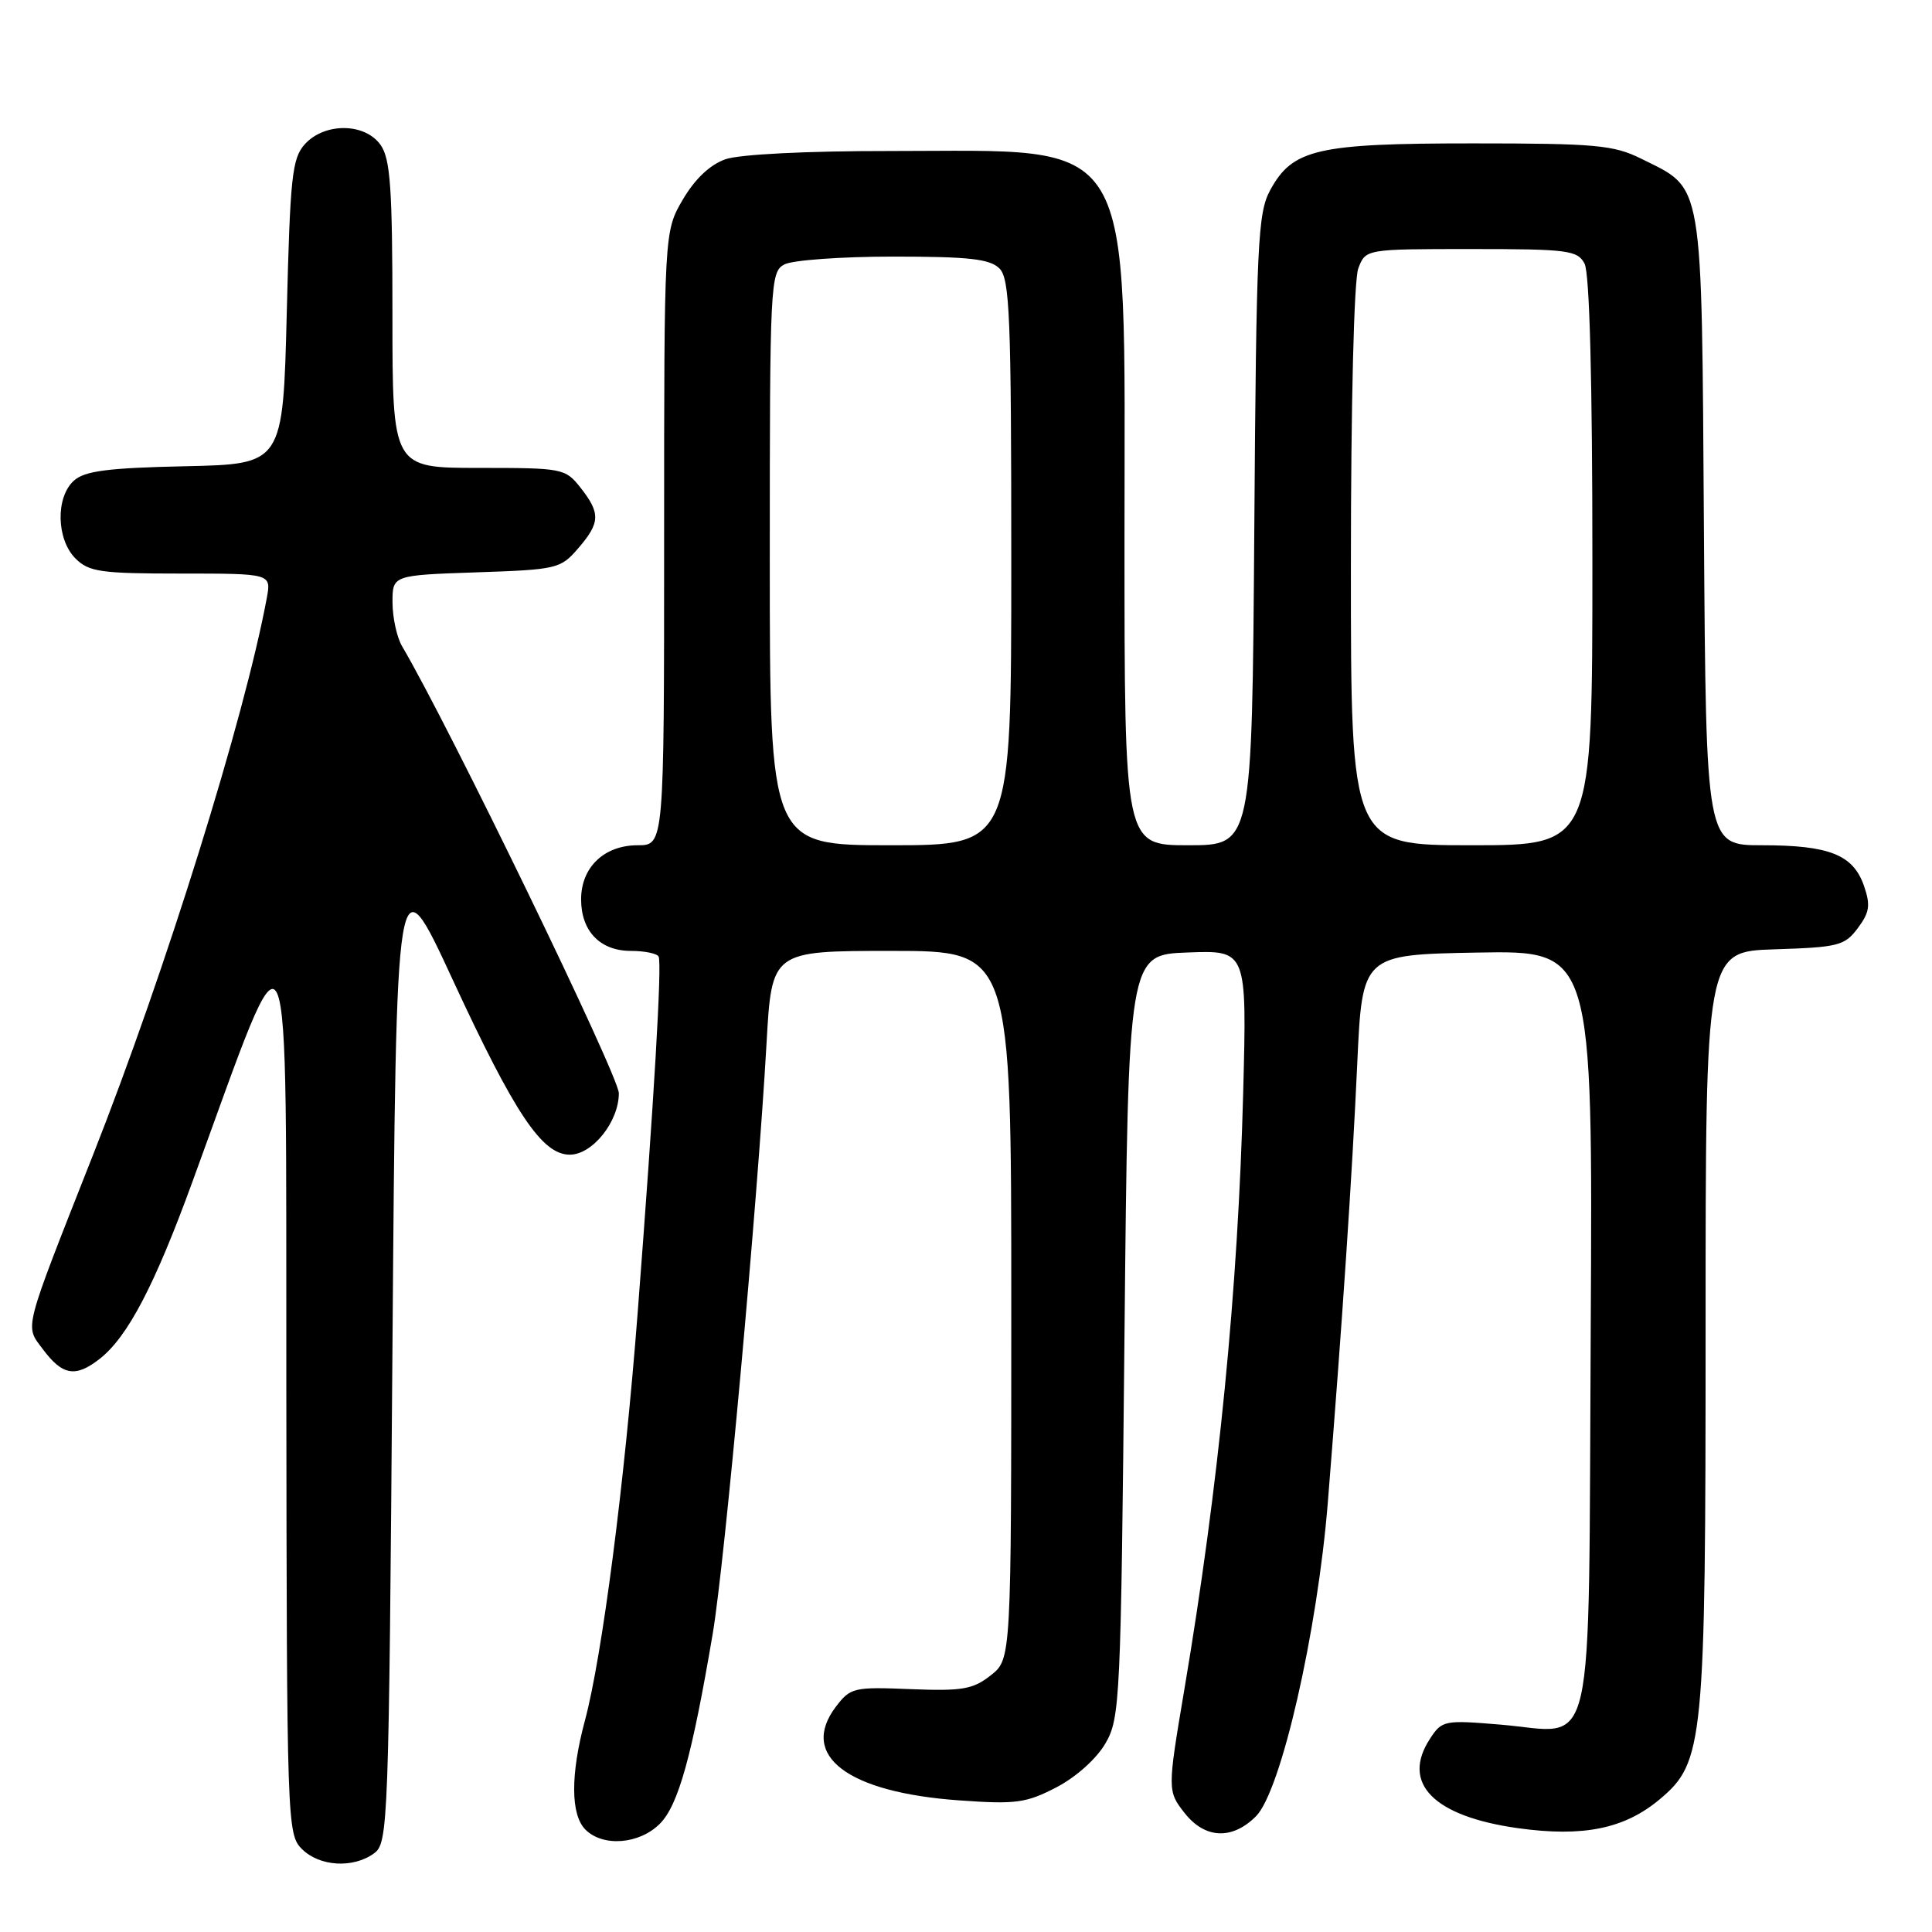 <?xml version="1.0" encoding="UTF-8" standalone="no"?>
<!DOCTYPE svg PUBLIC "-//W3C//DTD SVG 1.1//EN" "http://www.w3.org/Graphics/SVG/1.1/DTD/svg11.dtd" >
<svg xmlns="http://www.w3.org/2000/svg" xmlns:xlink="http://www.w3.org/1999/xlink" version="1.1" viewBox="0 0 256 256">
 <g >
 <path fill="currentColor"
d=" M 49.56 245.58 C 51.44 244.21 51.52 242.04 52.00 178.90 C 52.50 113.64 52.50 113.64 60.00 129.85 C 68.22 147.61 71.83 153.00 75.50 153.00 C 78.51 153.00 82.00 148.62 82.00 144.86 C 82.00 142.58 59.54 96.25 53.26 85.60 C 52.59 84.44 52.02 81.86 52.01 79.86 C 52.00 76.22 52.00 76.22 63.10 75.84 C 73.80 75.48 74.29 75.36 76.60 72.67 C 79.54 69.27 79.59 68.01 76.93 64.63 C 74.90 62.06 74.58 62.00 63.43 62.00 C 52.00 62.00 52.00 62.00 52.00 41.72 C 52.00 24.99 51.73 21.06 50.44 19.22 C 48.38 16.27 43.03 16.21 40.40 19.10 C 38.70 20.98 38.45 23.36 38.00 41.35 C 37.50 61.50 37.50 61.50 24.54 61.78 C 14.28 62.00 11.22 62.40 9.79 63.69 C 7.35 65.89 7.47 71.47 10.00 74.00 C 11.78 75.78 13.33 76.00 23.97 76.00 C 35.95 76.00 35.95 76.00 35.35 79.25 C 32.39 95.15 21.95 128.64 12.34 153.00 C 2.96 176.79 3.28 175.56 5.68 178.78 C 8.29 182.28 10.02 182.56 13.24 180.03 C 16.93 177.12 20.50 170.31 25.53 156.50 C 38.89 119.91 37.87 117.67 37.94 183.75 C 38.00 241.63 38.05 243.05 40.00 245.00 C 42.33 247.33 46.79 247.60 49.56 245.58 Z  M 87.43 241.66 C 89.88 239.21 91.69 232.71 94.44 216.47 C 96.03 207.12 100.37 159.44 101.57 138.25 C 102.26 126.00 102.26 126.00 118.13 126.00 C 134.00 126.00 134.00 126.00 134.00 172.93 C 134.00 219.85 134.00 219.85 131.28 221.99 C 128.92 223.85 127.50 224.09 120.66 223.82 C 113.11 223.51 112.68 223.62 110.75 226.16 C 105.86 232.63 112.29 237.51 127.11 238.56 C 134.62 239.10 135.97 238.91 139.98 236.83 C 142.59 235.47 145.30 233.04 146.48 231.00 C 148.42 227.65 148.52 225.38 149.00 177.00 C 149.50 126.50 149.50 126.50 157.36 126.21 C 165.22 125.91 165.22 125.91 164.73 144.71 C 164.05 170.91 161.48 196.96 156.91 224.00 C 154.69 237.16 154.69 237.35 156.98 240.25 C 159.67 243.66 163.27 243.82 166.42 240.67 C 169.74 237.35 174.57 216.23 175.95 199.00 C 177.87 175.08 179.16 155.85 179.84 141.00 C 180.50 126.50 180.50 126.50 195.78 126.22 C 211.05 125.95 211.05 125.95 210.78 176.05 C 210.45 234.66 211.61 229.59 198.81 228.52 C 191.39 227.90 191.07 227.96 189.49 230.38 C 185.62 236.28 189.93 240.67 201.12 242.24 C 209.79 243.45 215.26 242.33 219.94 238.40 C 225.77 233.50 226.00 231.08 226.00 175.86 C 226.00 126.08 226.00 126.08 235.15 125.79 C 243.60 125.52 244.43 125.31 246.17 122.98 C 247.74 120.88 247.87 119.93 246.98 117.36 C 245.54 113.25 242.39 112.00 233.48 112.00 C 226.06 112.00 226.06 112.00 225.78 70.25 C 225.46 23.12 225.81 25.17 217.43 21.01 C 213.81 19.22 211.40 19.00 195.15 19.00 C 174.53 19.00 171.28 19.75 168.32 25.17 C 166.66 28.21 166.47 32.14 166.20 70.25 C 165.90 112.00 165.90 112.00 157.45 112.00 C 149.00 112.00 149.00 112.00 149.00 71.34 C 149.00 16.81 150.94 20.02 117.90 20.01 C 106.89 20.00 98.01 20.45 96.13 21.10 C 94.08 21.82 92.09 23.70 90.48 26.44 C 88.00 30.68 88.00 30.68 88.00 71.34 C 88.00 112.00 88.00 112.00 84.50 112.00 C 80.05 112.00 77.00 114.92 77.00 119.17 C 77.00 123.39 79.52 126.00 83.60 126.00 C 85.40 126.00 87.06 126.34 87.27 126.75 C 87.73 127.64 86.67 145.71 84.49 174.00 C 82.75 196.57 79.79 219.49 77.50 228.00 C 75.58 235.15 75.61 240.47 77.57 242.43 C 79.90 244.76 84.71 244.38 87.43 241.66 Z  M 102.00 74.04 C 102.00 37.52 102.07 36.03 103.93 35.04 C 105.00 34.47 111.49 34.00 118.36 34.00 C 128.39 34.00 131.17 34.31 132.43 35.57 C 133.80 36.94 134.00 41.88 134.00 74.57 C 134.00 112.00 134.00 112.00 118.00 112.00 C 102.00 112.00 102.00 112.00 102.00 74.04 Z  M 179.00 75.07 C 179.00 53.49 179.41 37.06 179.98 35.57 C 180.95 33.00 180.95 33.00 194.94 33.00 C 207.75 33.00 209.02 33.16 209.96 34.93 C 210.63 36.17 211.00 50.45 211.00 74.43 C 211.00 112.00 211.00 112.00 195.00 112.00 C 179.00 112.00 179.00 112.00 179.00 75.07 Z "/>
</g>
</svg>